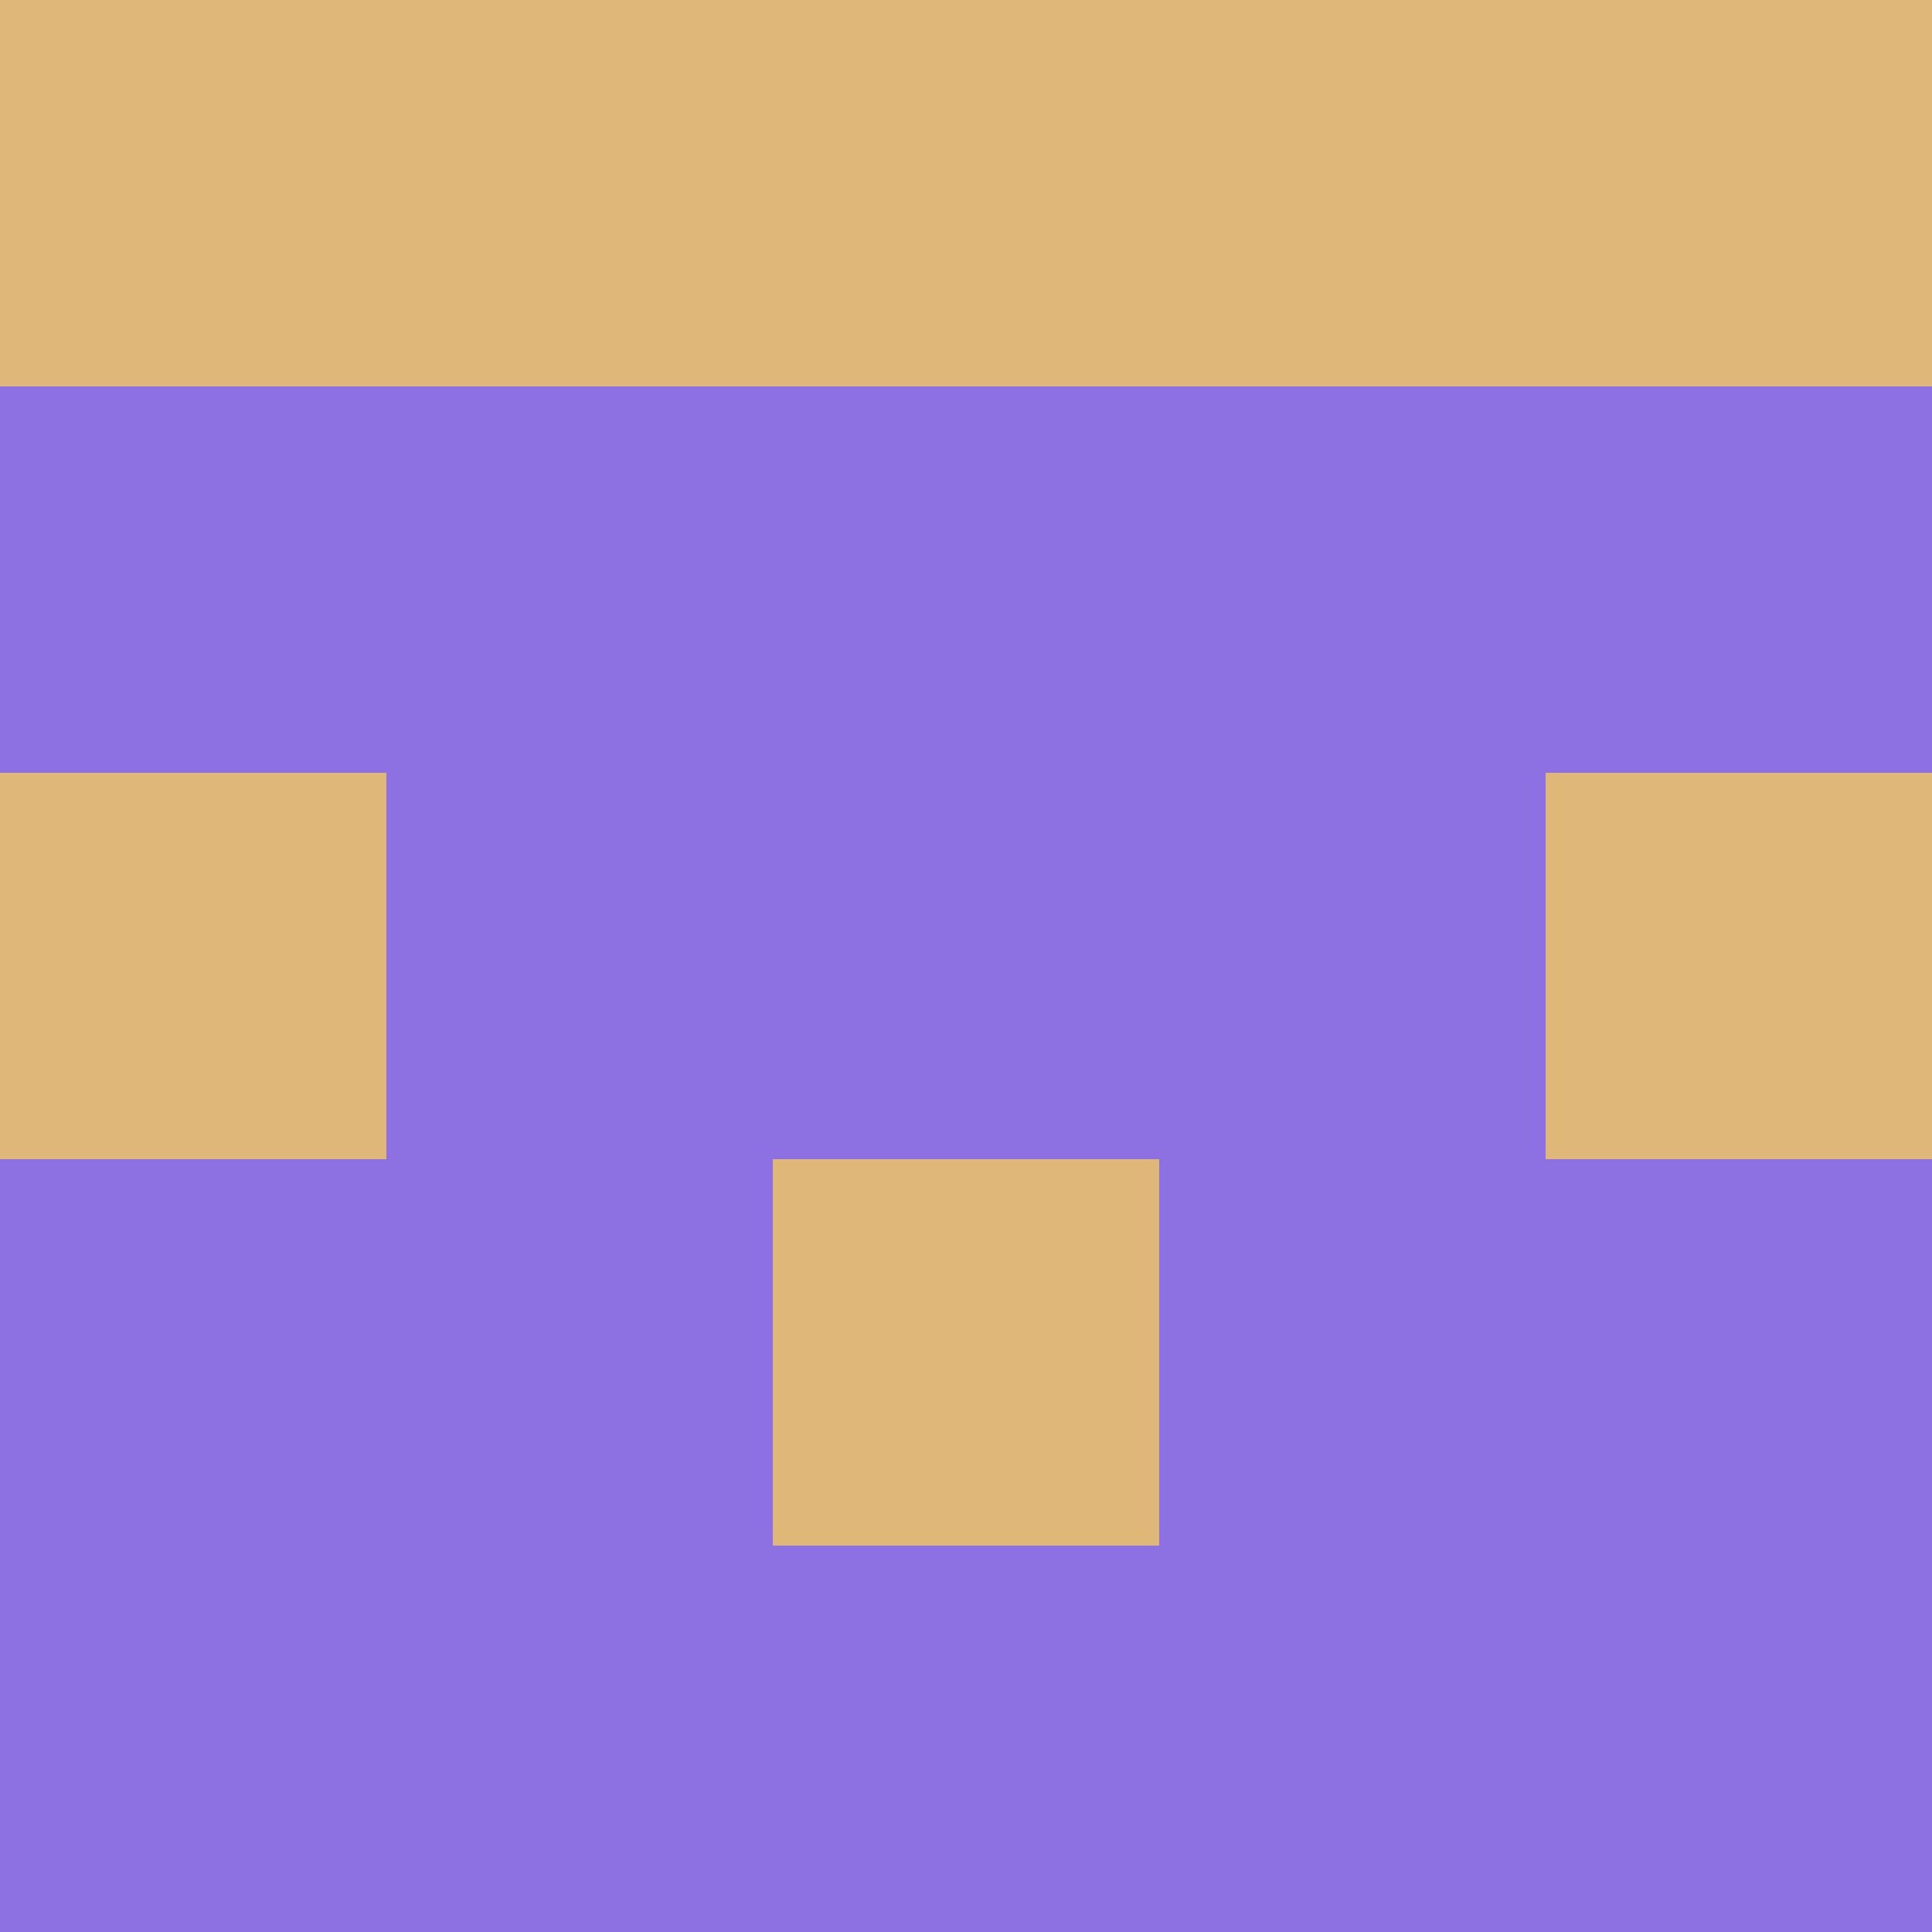 <?xml version="1.0" encoding="utf-8"?>
<!DOCTYPE svg PUBLIC "-//W3C//DTD SVG 20010904//EN"
        "http://www.w3.org/TR/2001/REC-SVG-20010904/DTD/svg10.dtd">

<svg viewBox="0 0 5 5"
     xmlns="http://www.w3.org/2000/svg"
     xmlns:xlink="http://www.w3.org/1999/xlink">

            <rect x ="0" y="0"
          width="1" height="1"
          fill="#DFB778"></rect>
        <rect x ="4" y="0"
          width="1" height="1"
          fill="#DFB778"></rect>
        <rect x ="1" y="0"
          width="1" height="1"
          fill="#DFB778"></rect>
        <rect x ="3" y="0"
          width="1" height="1"
          fill="#DFB778"></rect>
        <rect x ="2" y="0"
          width="1" height="1"
          fill="#DFB778"></rect>
                <rect x ="0" y="1"
          width="1" height="1"
          fill="#8D70E1"></rect>
        <rect x ="4" y="1"
          width="1" height="1"
          fill="#8D70E1"></rect>
        <rect x ="1" y="1"
          width="1" height="1"
          fill="#8D70E1"></rect>
        <rect x ="3" y="1"
          width="1" height="1"
          fill="#8D70E1"></rect>
        <rect x ="2" y="1"
          width="1" height="1"
          fill="#8D70E1"></rect>
                <rect x ="0" y="2"
          width="1" height="1"
          fill="#DFB778"></rect>
        <rect x ="4" y="2"
          width="1" height="1"
          fill="#DFB778"></rect>
        <rect x ="1" y="2"
          width="1" height="1"
          fill="#8D70E1"></rect>
        <rect x ="3" y="2"
          width="1" height="1"
          fill="#8D70E1"></rect>
        <rect x ="2" y="2"
          width="1" height="1"
          fill="#8D70E1"></rect>
                <rect x ="0" y="3"
          width="1" height="1"
          fill="#8D70E1"></rect>
        <rect x ="4" y="3"
          width="1" height="1"
          fill="#8D70E1"></rect>
        <rect x ="1" y="3"
          width="1" height="1"
          fill="#8D70E1"></rect>
        <rect x ="3" y="3"
          width="1" height="1"
          fill="#8D70E1"></rect>
        <rect x ="2" y="3"
          width="1" height="1"
          fill="#DFB778"></rect>
                <rect x ="0" y="4"
          width="1" height="1"
          fill="#8D70E1"></rect>
        <rect x ="4" y="4"
          width="1" height="1"
          fill="#8D70E1"></rect>
        <rect x ="1" y="4"
          width="1" height="1"
          fill="#8D70E1"></rect>
        <rect x ="3" y="4"
          width="1" height="1"
          fill="#8D70E1"></rect>
        <rect x ="2" y="4"
          width="1" height="1"
          fill="#8D70E1"></rect>
        </svg>

